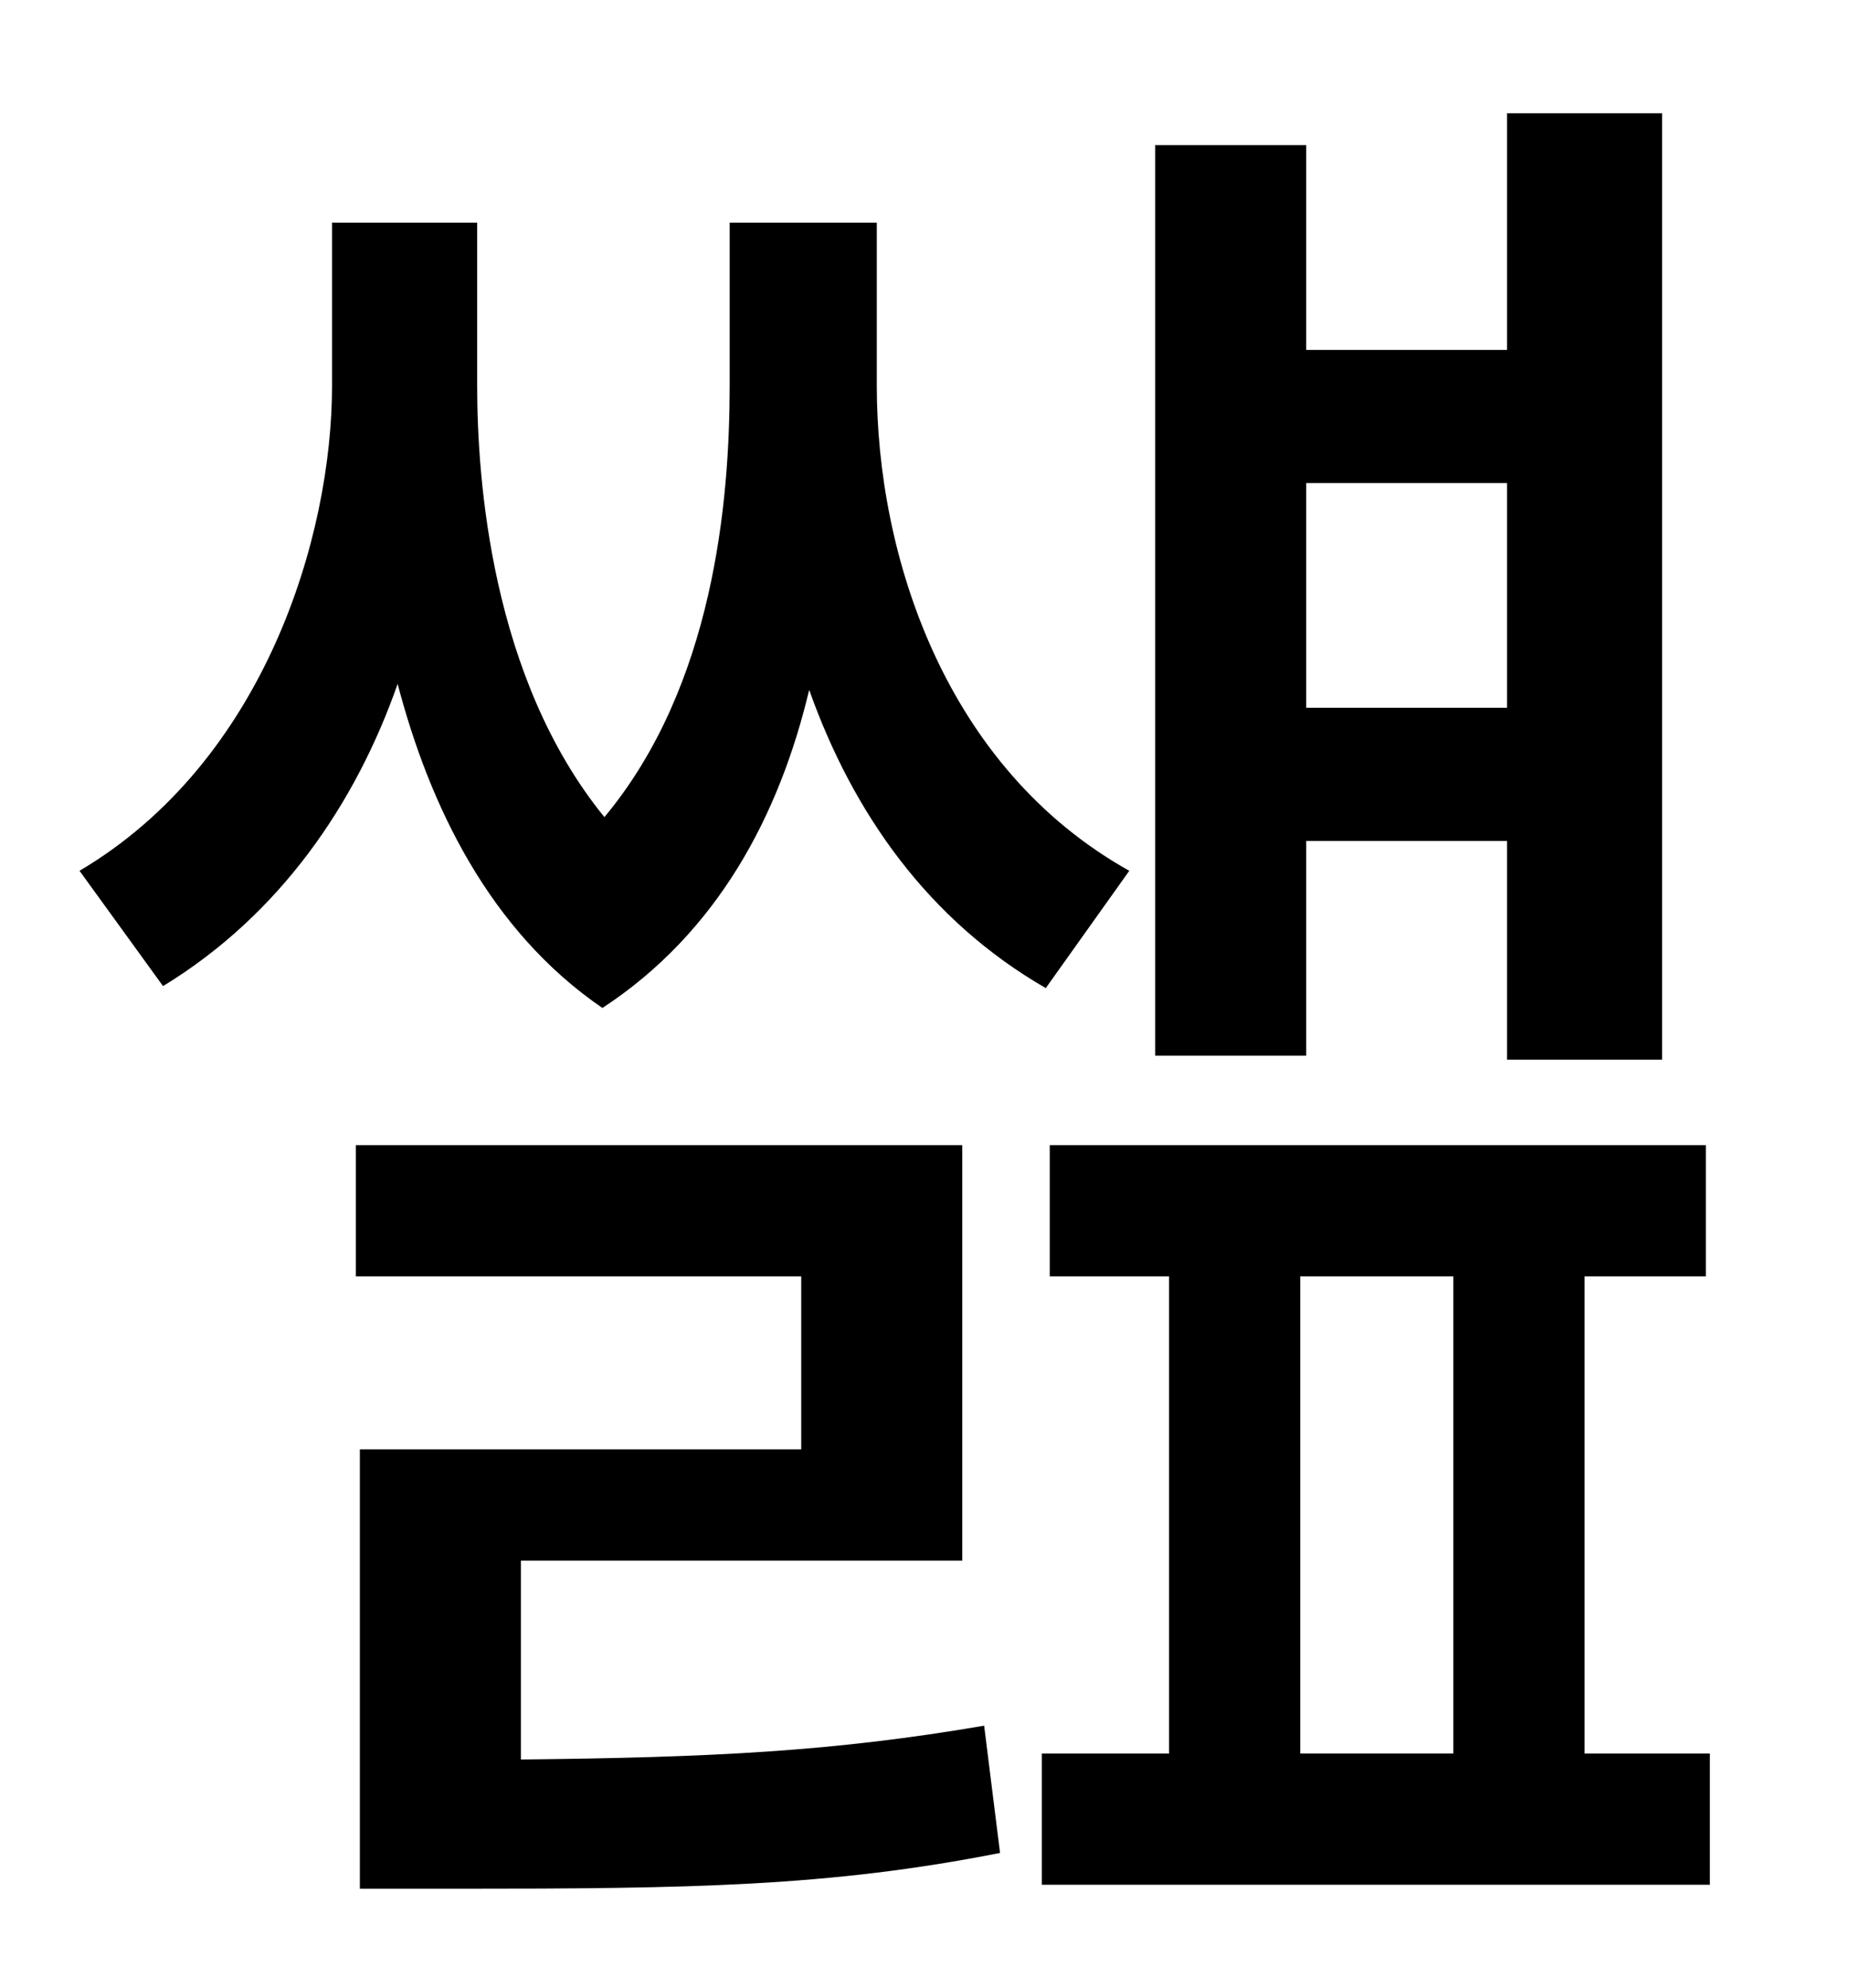 <?xml version="1.0" standalone="no"?>
<!DOCTYPE svg PUBLIC "-//W3C//DTD SVG 1.1//EN" "http://www.w3.org/Graphics/SVG/1.1/DTD/svg11.dtd" >
<svg xmlns="http://www.w3.org/2000/svg" xmlns:xlink="http://www.w3.org/1999/xlink" version="1.1" viewBox="-10 0 930 1000">
   <path fill="currentColor"
d="M748 243h-101v113h101v-113zM647 423v108h-76v-458h76v103h101v-119h78v476h-78v-110h-101zM558 438l-42 59c-59 -34 -97 -88 -119 -150c-15 63 -46 122 -104 160c-57 -39 -87 -102 -103 -163c-21 60 -59 116 -118 152l-42 -58c93 -55 127 -168 127 -244v-82h73v82
c0 47 7 147 64 217c55 -66 63 -159 63 -217v-82h74v82c0 85 34 192 127 244zM252 785v100c96 -1 157 -4 233 -17l8 64c-86 17 -156 18 -273 18h-49v-221h222v-87h-224v-66h305v209h-222zM644 642v240h77v-240h-77zM787 882h63v66h-336v-66h64v-240h-60v-66h330v66h-61v240z
" />
</svg>

